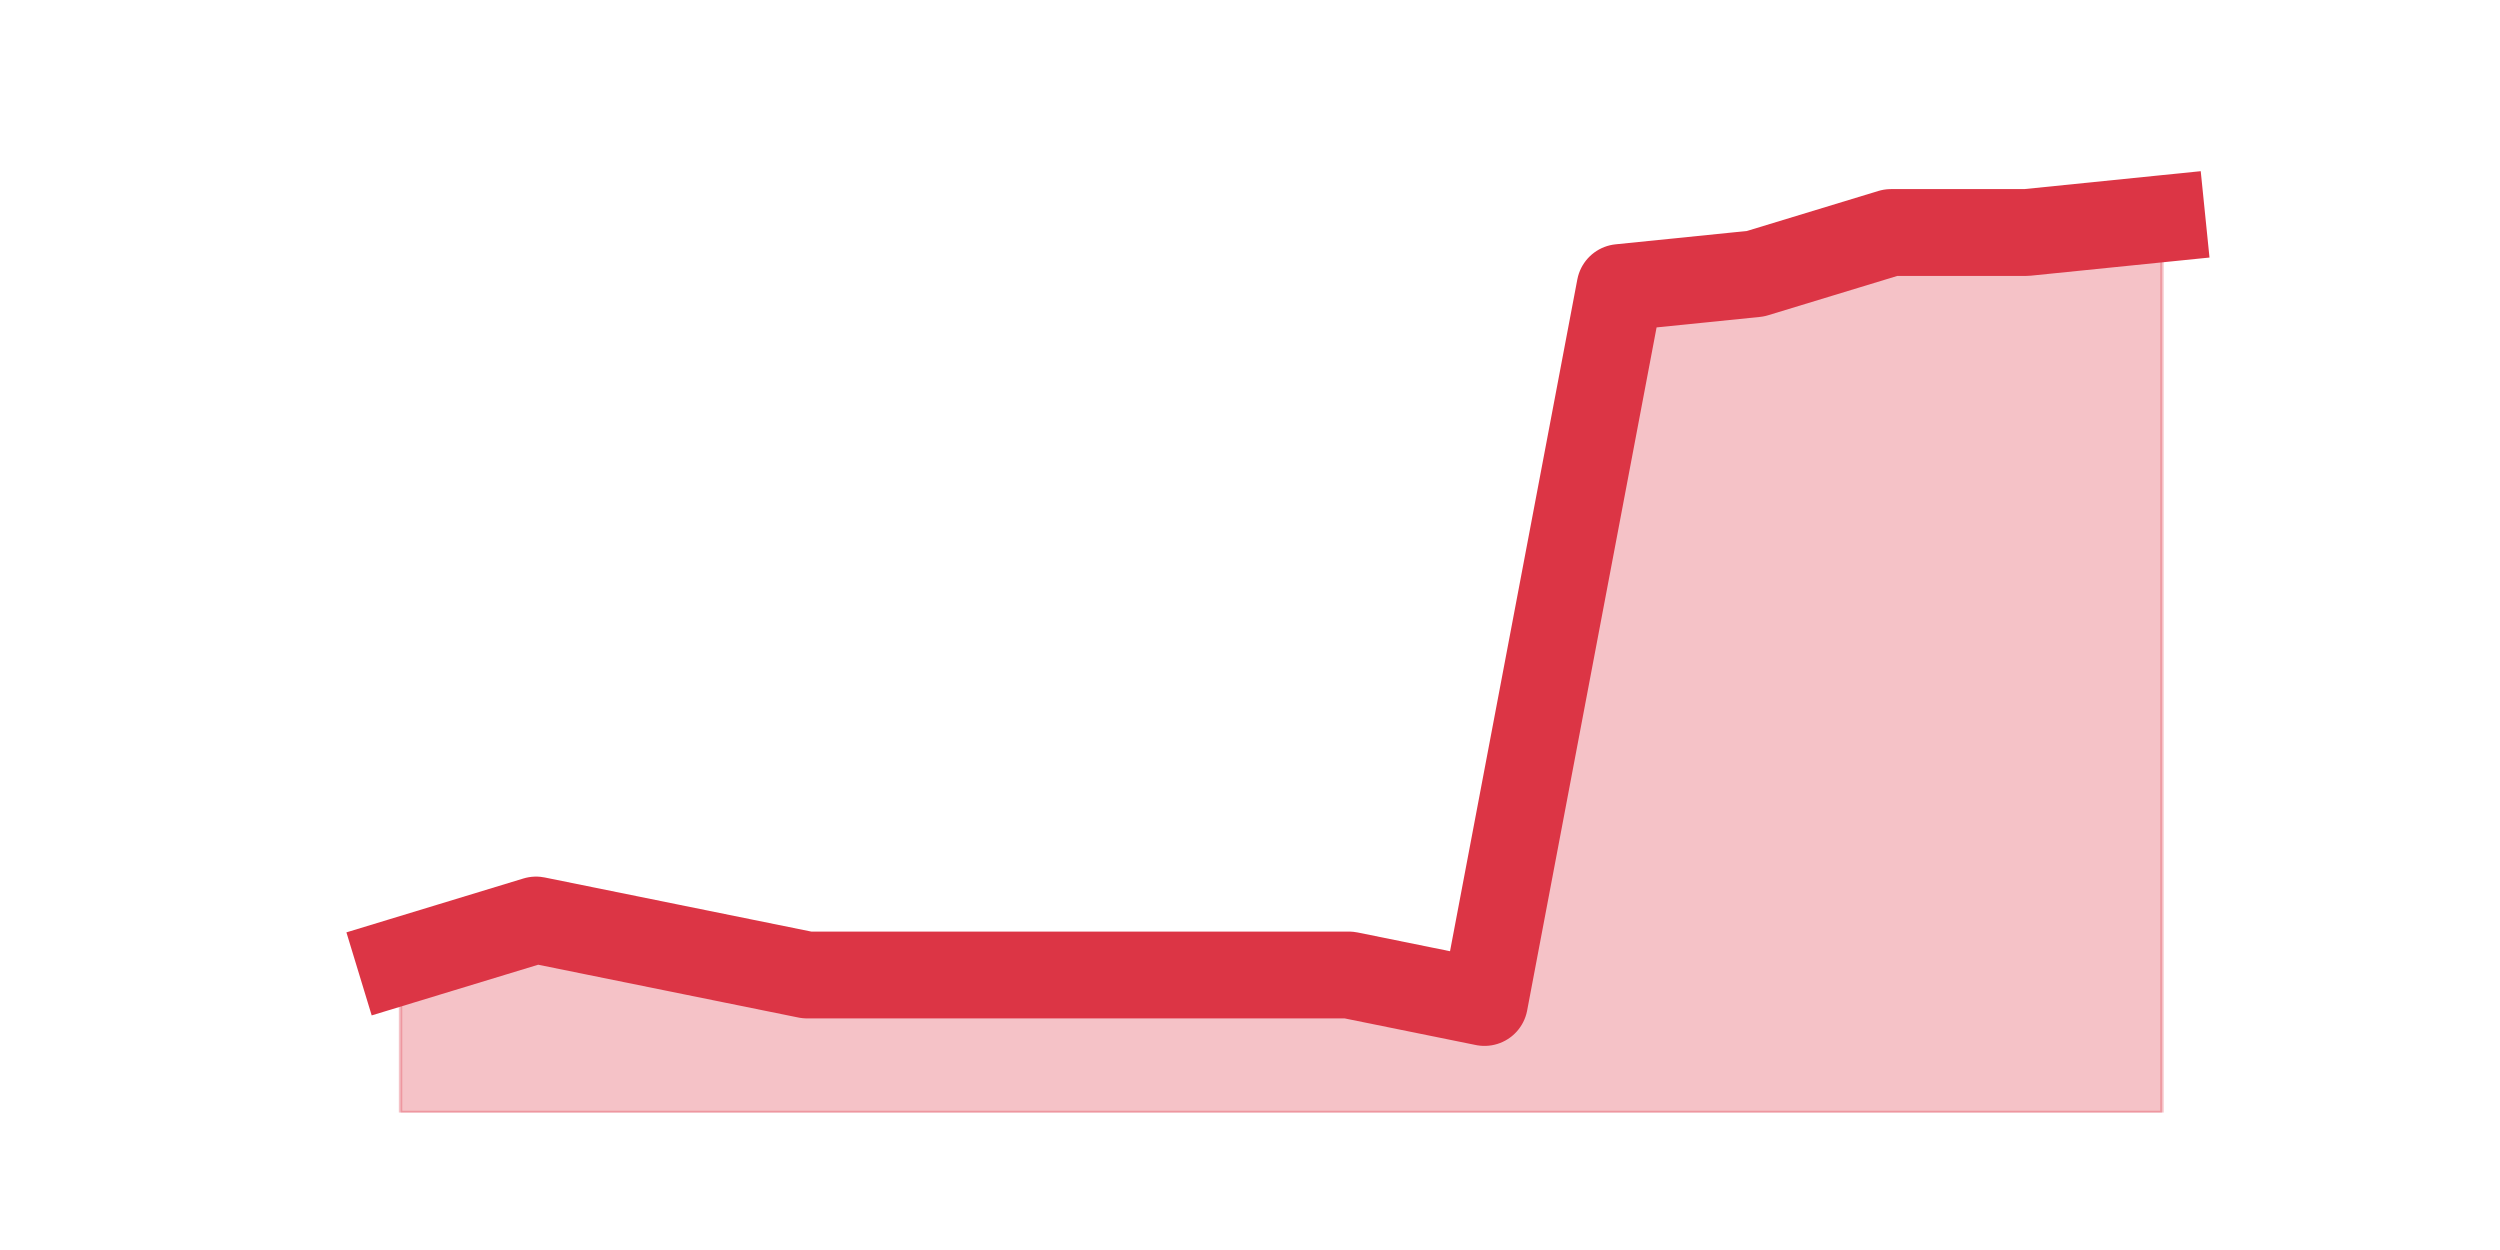 <?xml version="1.0" encoding="utf-8" standalone="no"?>
<!DOCTYPE svg PUBLIC "-//W3C//DTD SVG 1.1//EN"
  "http://www.w3.org/Graphics/SVG/1.1/DTD/svg11.dtd">
<svg height="360pt" version="1.1" viewBox="0 0 720 360" width="720pt" xmlns="http://www.w3.org/2000/svg" xmlns:xlink="http://www.w3.org/1999/xlink">
 <defs>
  <style type="text/css">*{stroke-linecap:butt;stroke-linejoin:round;}</style>
 </defs>
 <g id="figure_1">
  <g id="patch_1">
   <path d="M 0 360 
L 720 360 
L 720 0 
L 0 0 
z
" style="fill:none;"/>
  </g>
  <g id="axes_1">
   <g id="matplotlib.axis_1"/>
   <g id="matplotlib.axis_2"/>
   <g id="PolyCollection_1">
    <defs>
     <path d="M 115.364 -83.16 
L 115.364 -39.6 
L 154.385 -39.6 
L 193.406 -39.6 
L 232.427 -39.6 
L 271.448 -39.6 
L 310.469 -39.6 
L 349.49 -39.6 
L 388.51 -39.6 
L 427.531 -39.6 
L 466.552 -39.6 
L 505.573 -39.6 
L 544.594 -39.6 
L 583.615 -39.6 
L 622.636 -39.6 
L 622.636 -297 
L 622.636 -297 
L 583.615 -293.04 
L 544.594 -293.04 
L 505.573 -281.16 
L 466.552 -277.2 
L 427.531 -71.28 
L 388.51 -79.2 
L 349.49 -79.2 
L 310.469 -79.2 
L 271.448 -79.2 
L 232.427 -79.2 
L 193.406 -87.12 
L 154.385 -95.04 
L 115.364 -83.16 
z
" id="mceda4d29fc" style="stroke:#dc3545;stroke-opacity:0.3;"/>
    </defs>
    <g clip-path="url(#p736ae9240d)">
     <use style="fill:#dc3545;fill-opacity:0.3;stroke:#dc3545;stroke-opacity:0.3;" x="0" xlink:href="#mceda4d29fc" y="360"/>
    </g>
   </g>
   <g id="line2d_1">
    <path clip-path="url(#p736ae9240d)" d="M 115.364 276.84 
L 154.385 264.96 
L 193.406 272.88 
L 232.427 280.8 
L 271.448 280.8 
L 310.469 280.8 
L 349.49 280.8 
L 388.51 280.8 
L 427.531 288.72 
L 466.552 82.8 
L 505.573 78.84 
L 544.594 66.96 
L 583.615 66.96 
L 622.636 63 
" style="fill:none;stroke:#dc3545;stroke-linecap:square;stroke-width:25;"/>
   </g>
  </g>
 </g>
 <defs>
  <clipPath id="p736ae9240d">
   <rect height="277.2" width="558" x="90" y="43.2"/>
  </clipPath>
 </defs>
</svg>
